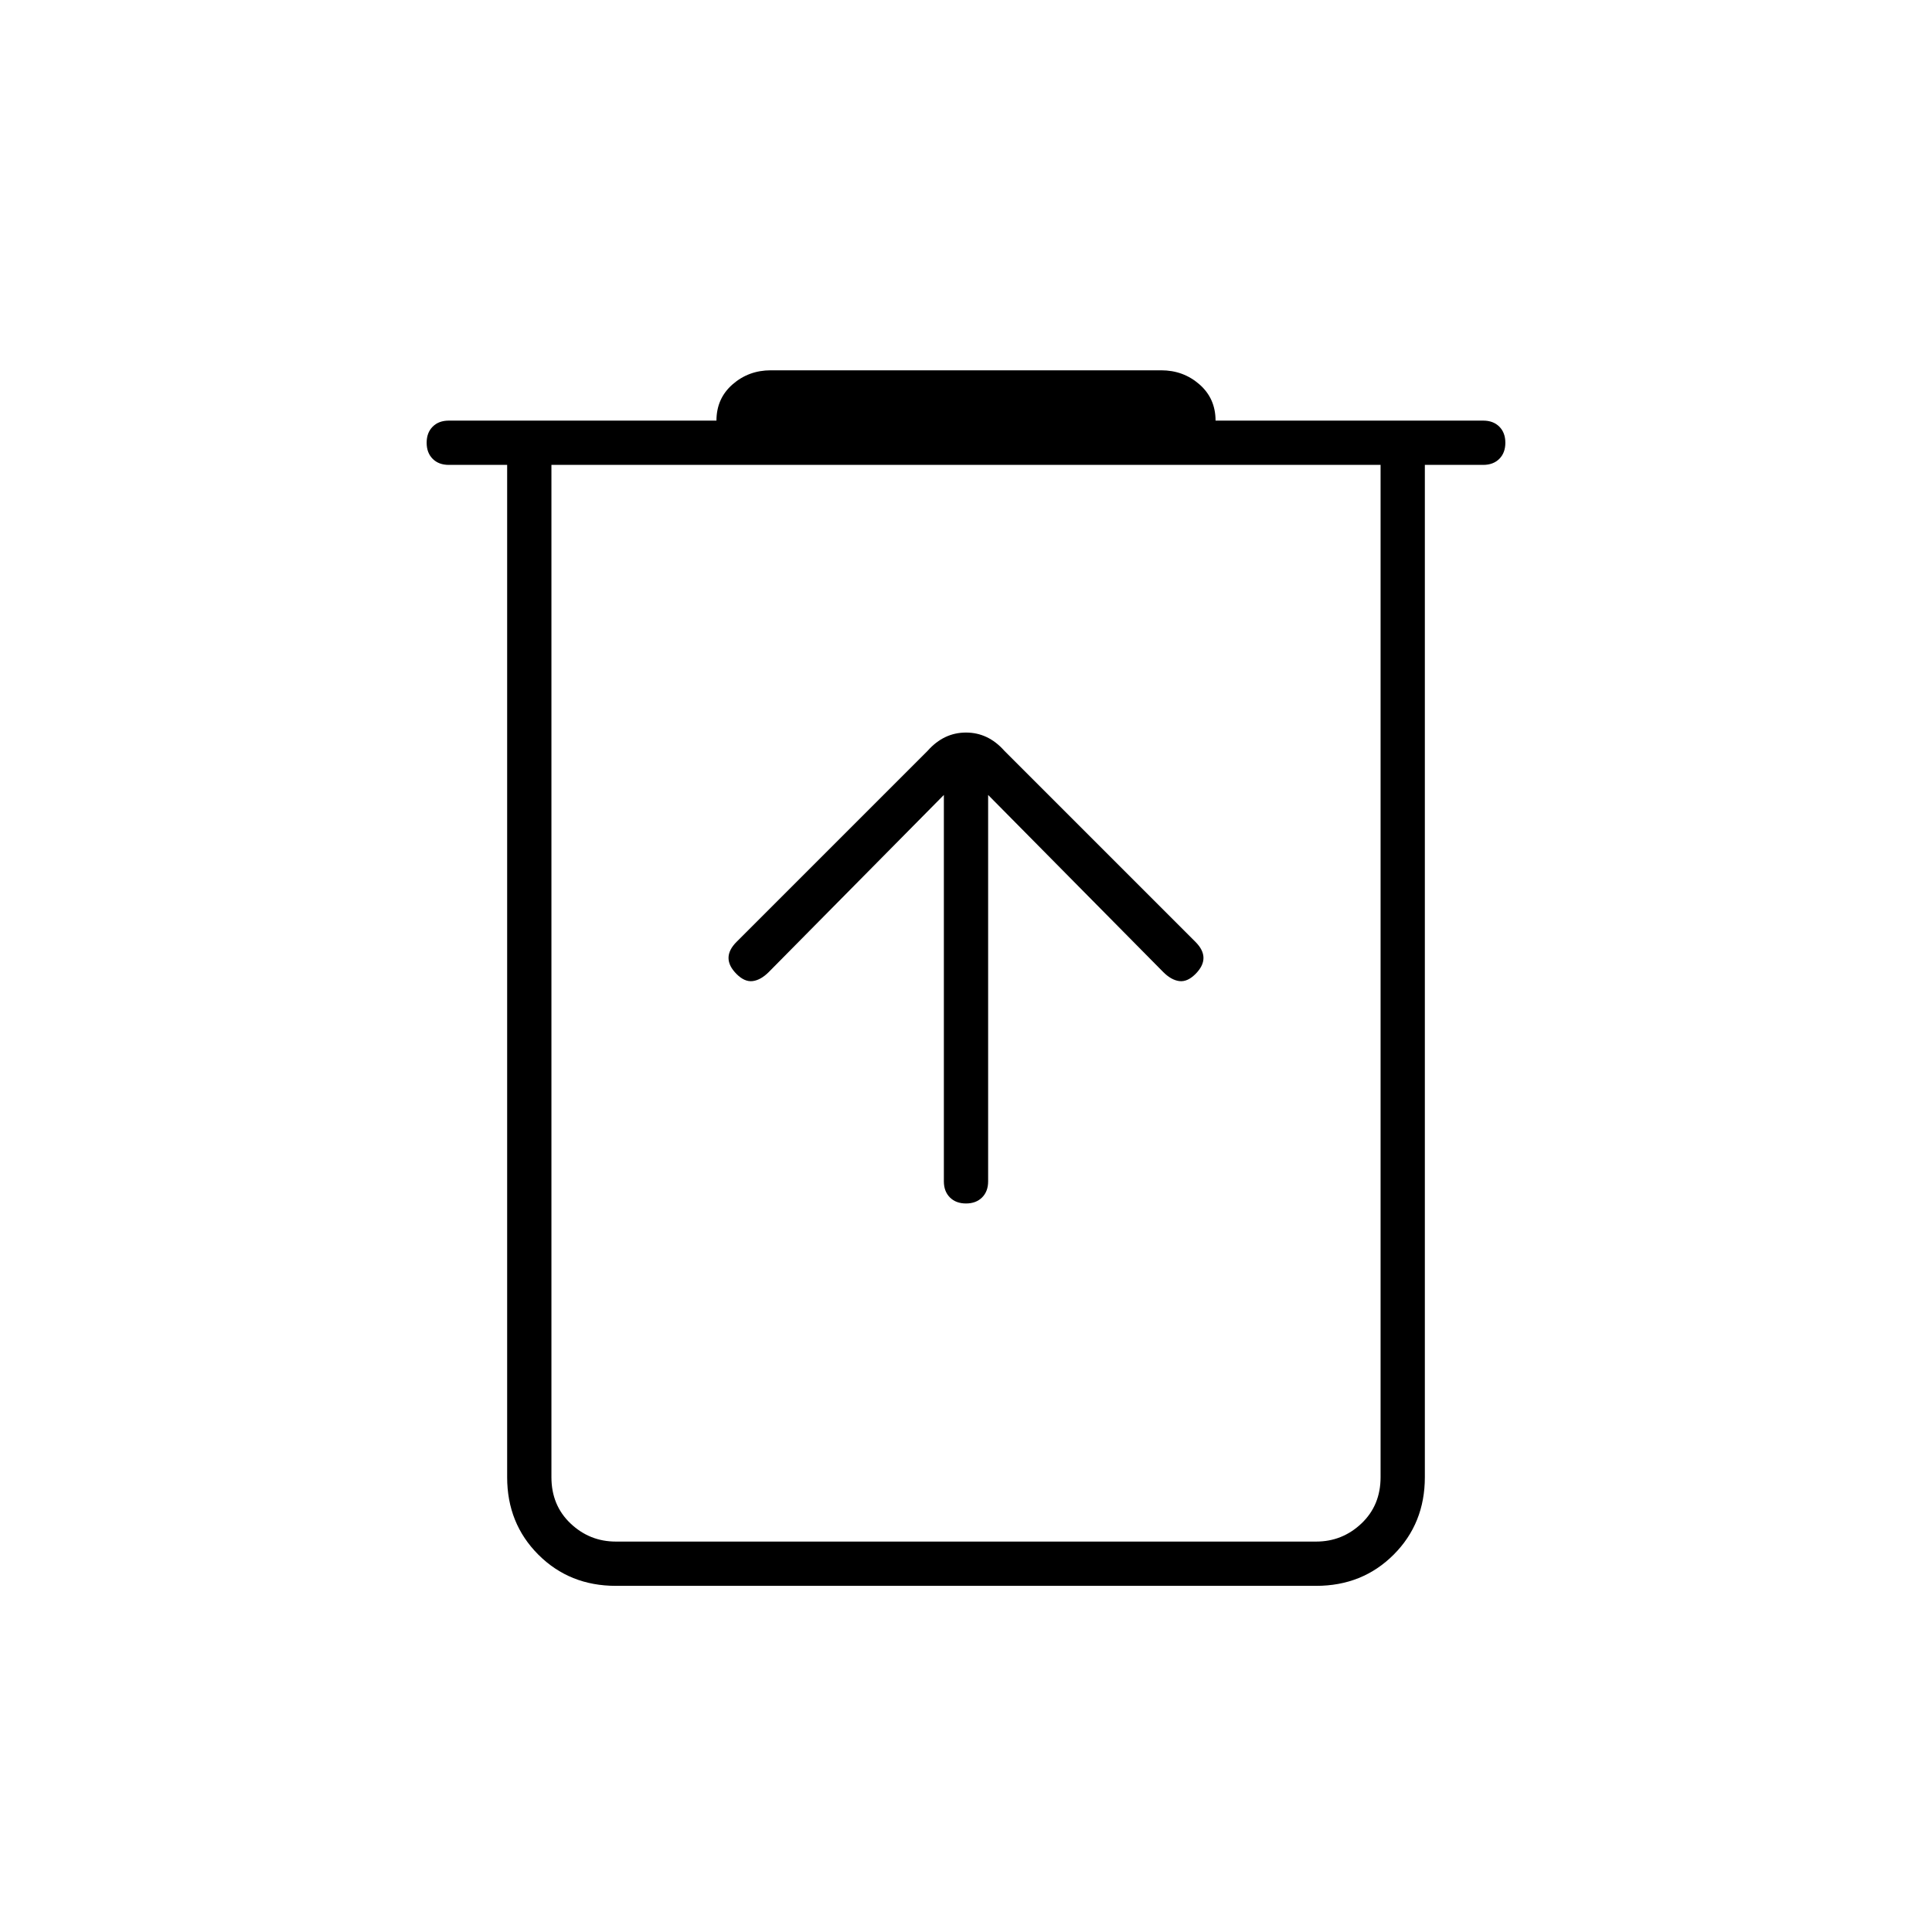 <svg xmlns="http://www.w3.org/2000/svg" width="48" height="48"><path d="M15.3 39.4q-1.15 0-1.925-.775-.775-.775-.775-1.925V11.55h-1.45q-.25 0-.4-.15-.15-.15-.15-.4t.15-.4q.15-.15.4-.15h6.65q0-.55.4-.9t.95-.35h9.7q.55 0 .95.35.4.35.4.9h6.65q.25 0 .4.15.15.15.15.4t-.15.4q-.15.15-.4.15H35.4V36.7q0 1.15-.775 1.925-.775.775-1.925.775zm-1.6-27.85V36.7q0 .7.475 1.15.475.45 1.125.45h17.4q.65 0 1.125-.45t.475-1.15V11.55zm0 0V36.7q0 .7.475 1.15.475.45 1.125.45h-1.6V11.55zm9.75 8.2v9.6q0 .25.15.4.15.15.4.15t.4-.15q.15-.15.15-.4v-9.6l4.35 4.4q.2.2.4.225.2.025.4-.175.2-.2.2-.4t-.2-.4l-4.75-4.75q-.4-.45-.95-.45-.55 0-.95.45L18.3 23.4q-.2.2-.2.4t.2.4q.2.2.4.175.2-.025.4-.225z"/></svg>